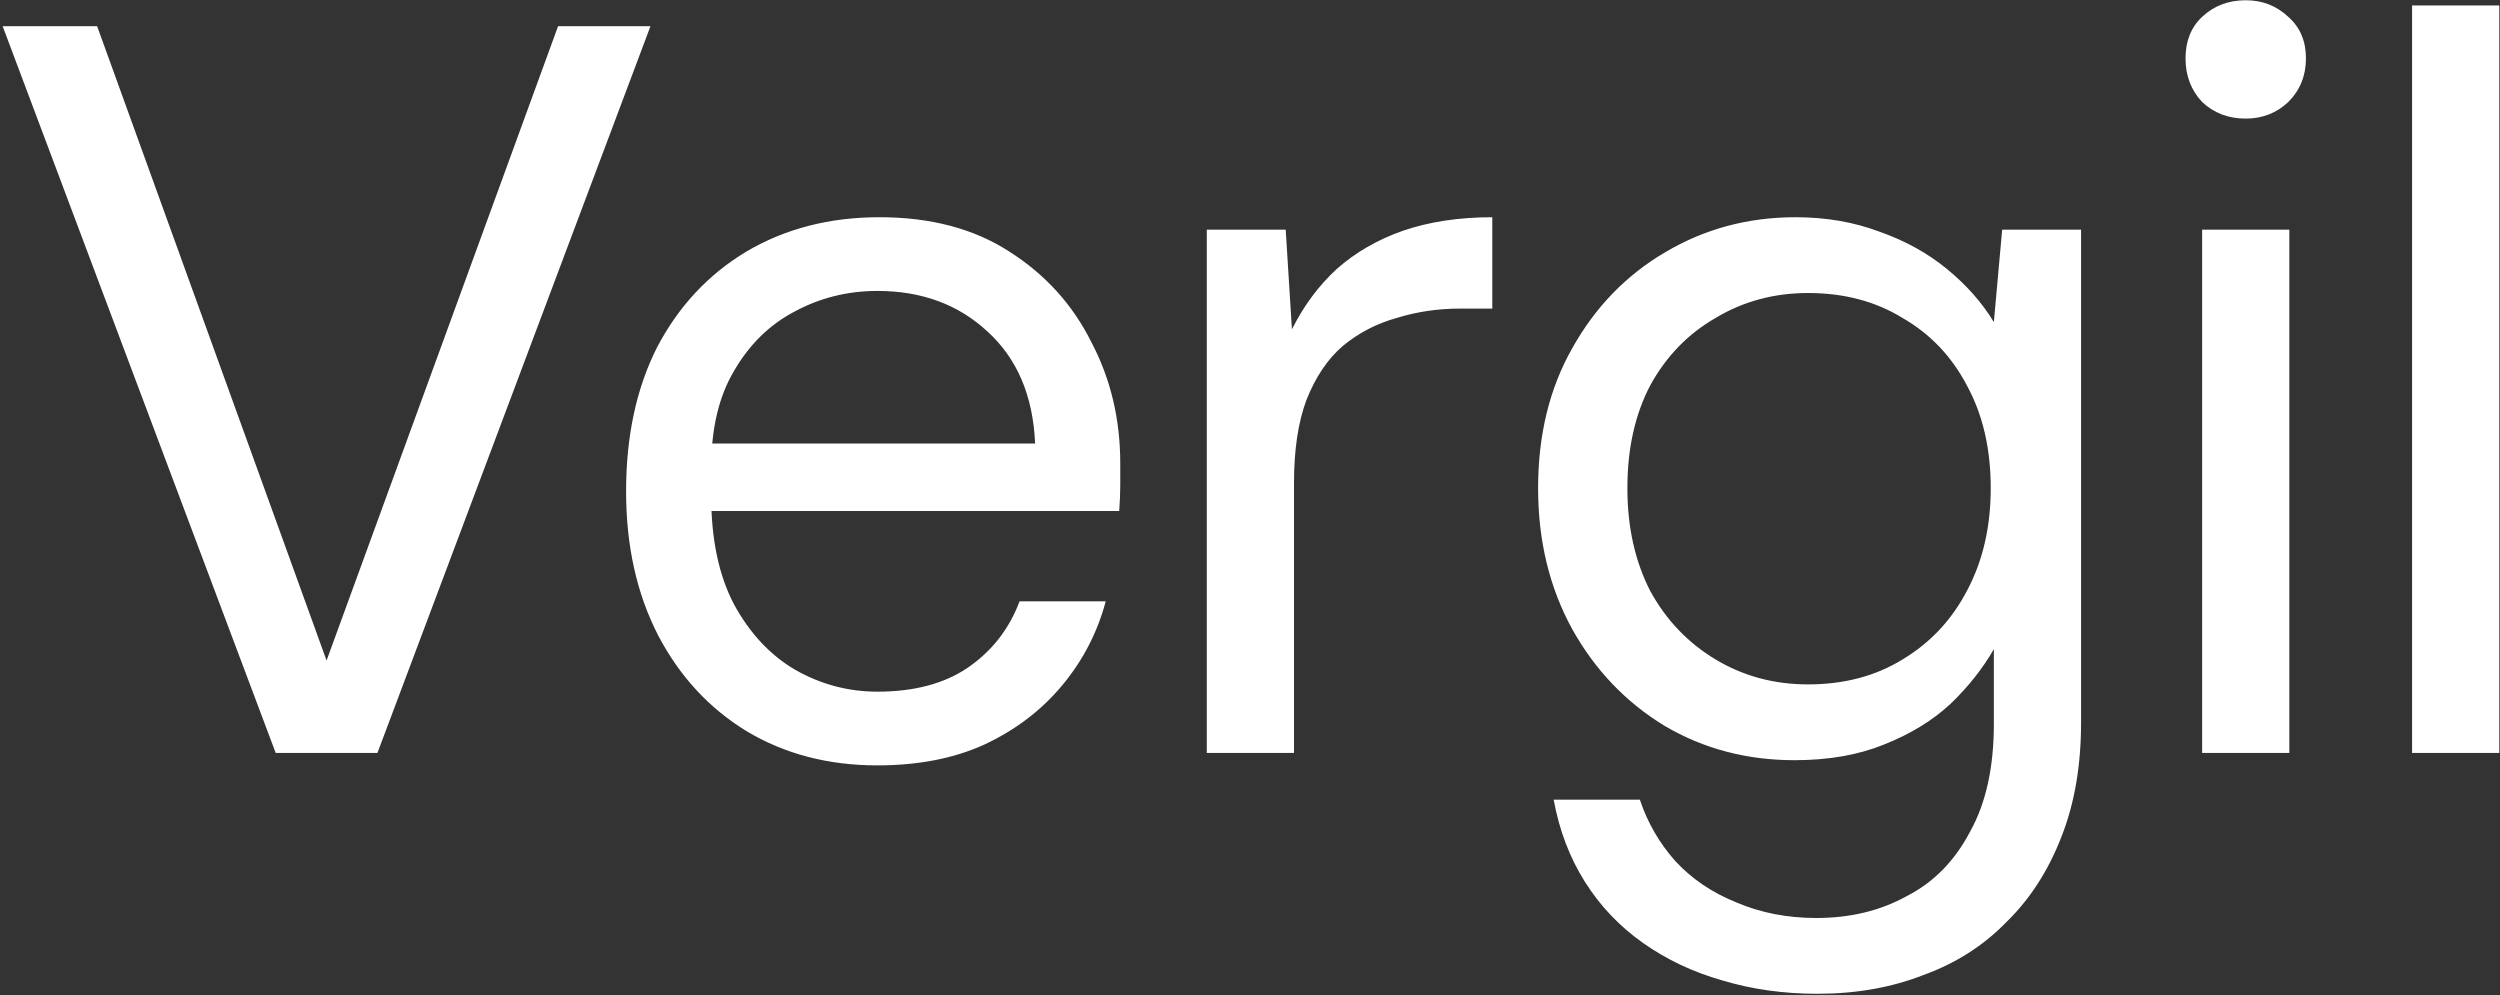 <svg width="417" height="166" viewBox="0 0 417 166" fill="none" xmlns="http://www.w3.org/2000/svg">
<rect x="0" y="0" width="417" height="166" fill="#333333" stroke="none"/>
<path d="M45.985 125.587L0.442 4.371H16.201L54.471 110.176L93.087 4.371H108.498L62.956 125.587H45.985ZM146.338 127.665C138.142 127.665 130.869 125.761 124.519 121.951C118.285 118.141 113.379 112.831 109.8 106.02C106.221 99.093 104.432 91.07 104.432 81.949C104.432 72.714 106.163 64.69 109.627 57.879C113.206 51.068 118.17 45.758 124.519 41.948C130.984 38.138 138.372 36.233 146.684 36.233C155.227 36.233 162.443 38.138 168.33 41.948C174.333 45.758 178.893 50.779 182.01 57.013C185.243 63.132 186.859 69.885 186.859 77.274C186.859 78.428 186.859 79.641 186.859 80.91C186.859 82.18 186.801 83.623 186.686 85.24H115.341V73.984H172.659C172.313 66.018 169.658 59.784 164.694 55.282C159.845 50.779 153.727 48.528 146.338 48.528C141.374 48.528 136.756 49.683 132.485 51.992C128.329 54.185 124.981 57.475 122.441 61.862C119.901 66.133 118.631 71.502 118.631 77.967V82.815C118.631 89.973 119.901 95.976 122.441 100.825C125.096 105.673 128.502 109.31 132.658 111.734C136.929 114.158 141.489 115.371 146.338 115.371C152.457 115.371 157.479 114.043 161.404 111.388C165.444 108.617 168.33 104.923 170.062 100.305H184.435C183.049 105.5 180.625 110.176 177.162 114.332C173.698 118.488 169.369 121.778 164.174 124.202C159.095 126.511 153.149 127.665 146.338 127.665ZM201.294 125.587V38.311H214.455L215.494 54.935C217.456 51.01 219.938 47.662 222.94 44.892C226.057 42.121 229.751 39.985 234.023 38.485C238.41 36.984 243.374 36.233 248.915 36.233V51.472H243.547C239.853 51.472 236.332 51.992 232.984 53.031C229.636 53.954 226.634 55.513 223.979 57.706C221.439 59.9 219.419 62.901 217.918 66.711C216.533 70.405 215.84 75.023 215.84 80.564V125.587H201.294ZM303.136 165.762C297.48 165.762 292.169 165.012 287.205 163.511C282.356 162.126 277.97 160.048 274.044 157.277C270.119 154.506 266.887 151.101 264.347 147.06C261.807 143.02 260.076 138.459 259.152 133.38H273.525C274.795 137.19 276.757 140.595 279.413 143.597C282.183 146.598 285.589 148.907 289.629 150.523C293.67 152.255 298.115 153.121 302.963 153.121C308.62 153.121 313.642 151.909 318.029 149.484C322.531 147.176 326.052 143.597 328.592 138.748C331.247 134.015 332.575 128.012 332.575 120.739V108.271C330.728 111.503 328.303 114.562 325.302 117.449C322.3 120.219 318.606 122.47 314.219 124.202C309.948 125.934 304.984 126.8 299.327 126.8C291.361 126.8 284.146 124.895 277.681 121.085C271.216 117.16 266.079 111.792 262.269 104.981C258.459 98.054 256.555 90.204 256.555 81.43C256.555 72.541 258.459 64.748 262.269 58.052C266.079 51.241 271.216 45.931 277.681 42.121C284.261 38.196 291.534 36.233 299.5 36.233C304.58 36.233 309.255 37.041 313.526 38.658C317.798 40.158 321.55 42.236 324.782 44.892C328.015 47.547 330.612 50.491 332.575 53.723L333.96 38.311H347.121V120.566C347.121 127.723 346.024 134.073 343.831 139.614C341.637 145.271 338.578 150.004 334.653 153.814C330.843 157.739 326.225 160.683 320.799 162.645C315.489 164.723 309.601 165.762 303.136 165.762ZM301.578 114.158C307.581 114.158 312.834 112.773 317.336 110.002C321.954 107.232 325.533 103.422 328.073 98.573C330.728 93.609 332.055 87.895 332.055 81.43C332.055 74.85 330.728 69.135 328.073 64.286C325.533 59.438 321.954 55.686 317.336 53.031C312.834 50.26 307.581 48.875 301.578 48.875C295.921 48.875 290.784 50.26 286.166 53.031C281.548 55.686 277.912 59.438 275.257 64.286C272.717 69.135 271.447 74.85 271.447 81.43C271.447 87.895 272.717 93.609 275.257 98.573C277.912 103.422 281.548 107.232 286.166 110.002C290.784 112.773 295.921 114.158 301.578 114.158ZM367.316 125.587V38.311H381.862V125.587H367.316ZM374.589 19.783C371.703 19.783 369.279 18.859 367.316 17.012C365.469 15.049 364.546 12.625 364.546 9.739C364.546 6.853 365.469 4.544 367.316 2.812C369.279 0.965 371.703 0.042 374.589 0.042C377.36 0.042 379.727 0.965 381.689 2.812C383.652 4.544 384.633 6.853 384.633 9.739C384.633 12.625 383.652 15.049 381.689 17.012C379.727 18.859 377.36 19.783 374.589 19.783ZM402.337 125.587V0.907H416.883V125.587H402.337Z" fill="white"/>
</svg>
